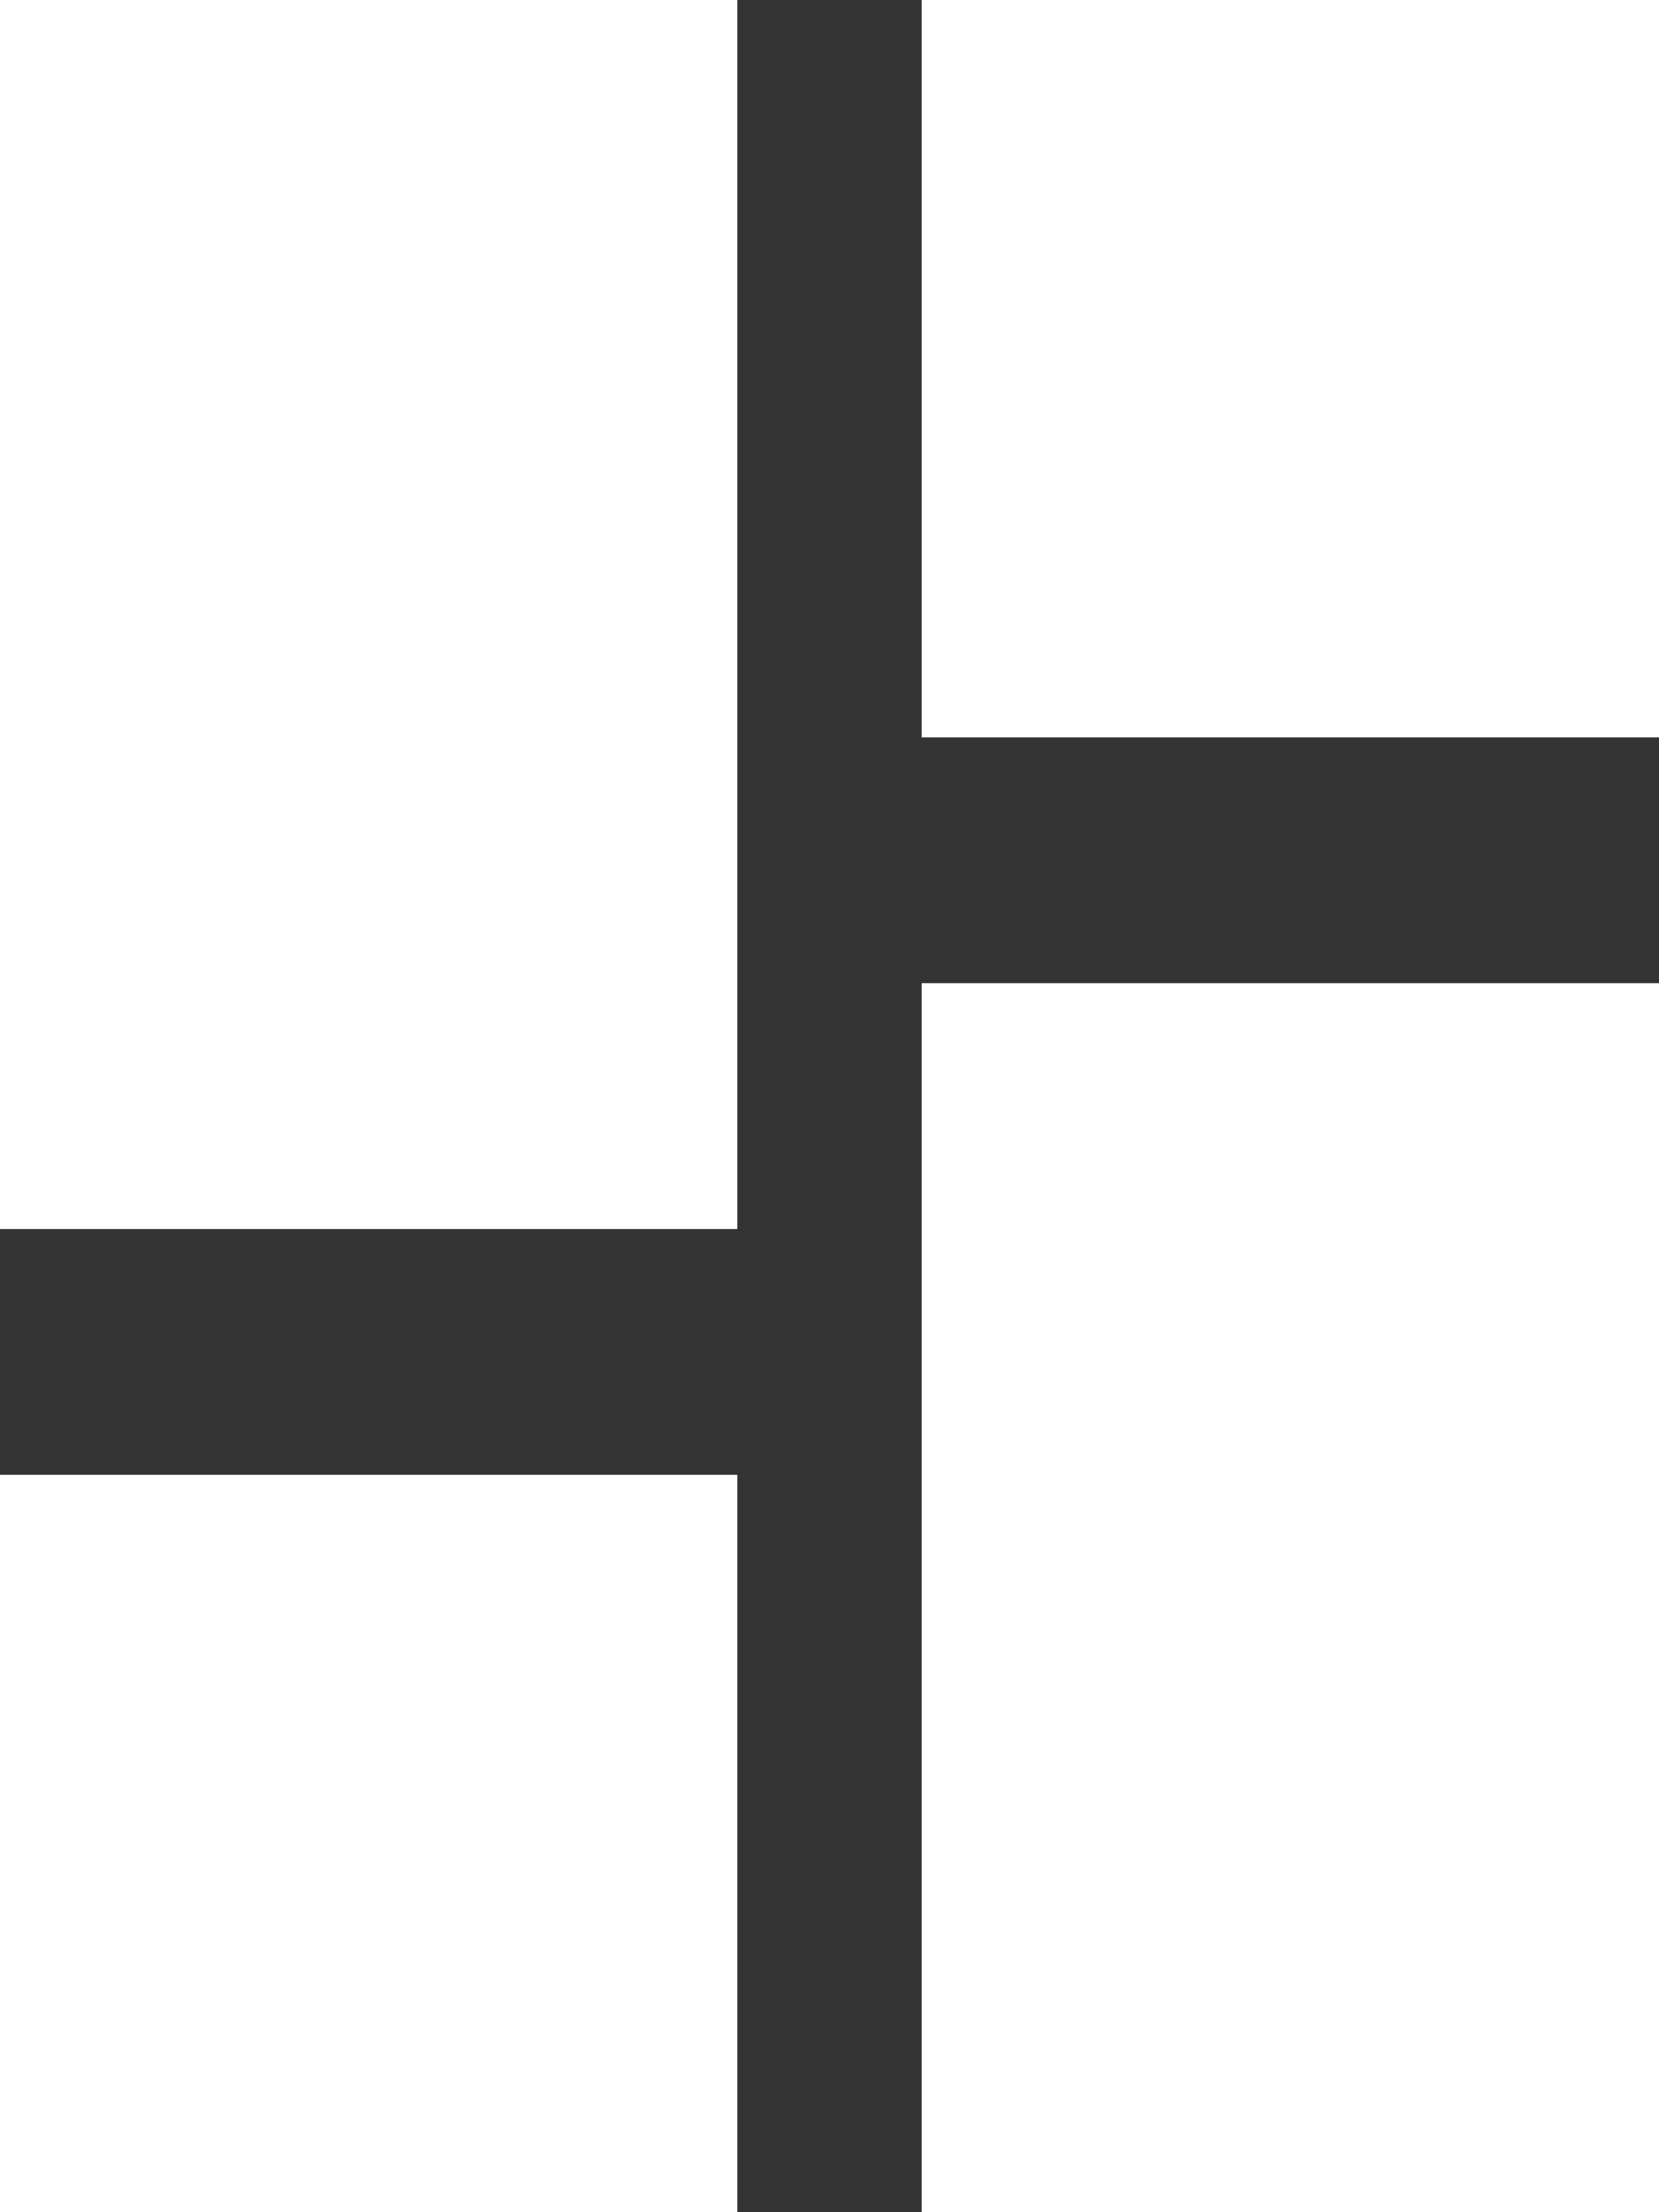 <svg xmlns="http://www.w3.org/2000/svg" width="56.25" height="75" viewBox="0 0 56.25 75">
    <rect x="0" y="0" width="56.25" height="75" fill="#333333" stroke="none"/>
    <path fill="#fff" d="M4.5 46.167h25V4.5h-25zm0 33.333h25v-25h-25zm31.25 0h25V37.833h-25zm0-75v25h25v-25z" transform="translate(-4.5 -4.5)"/>
</svg>
